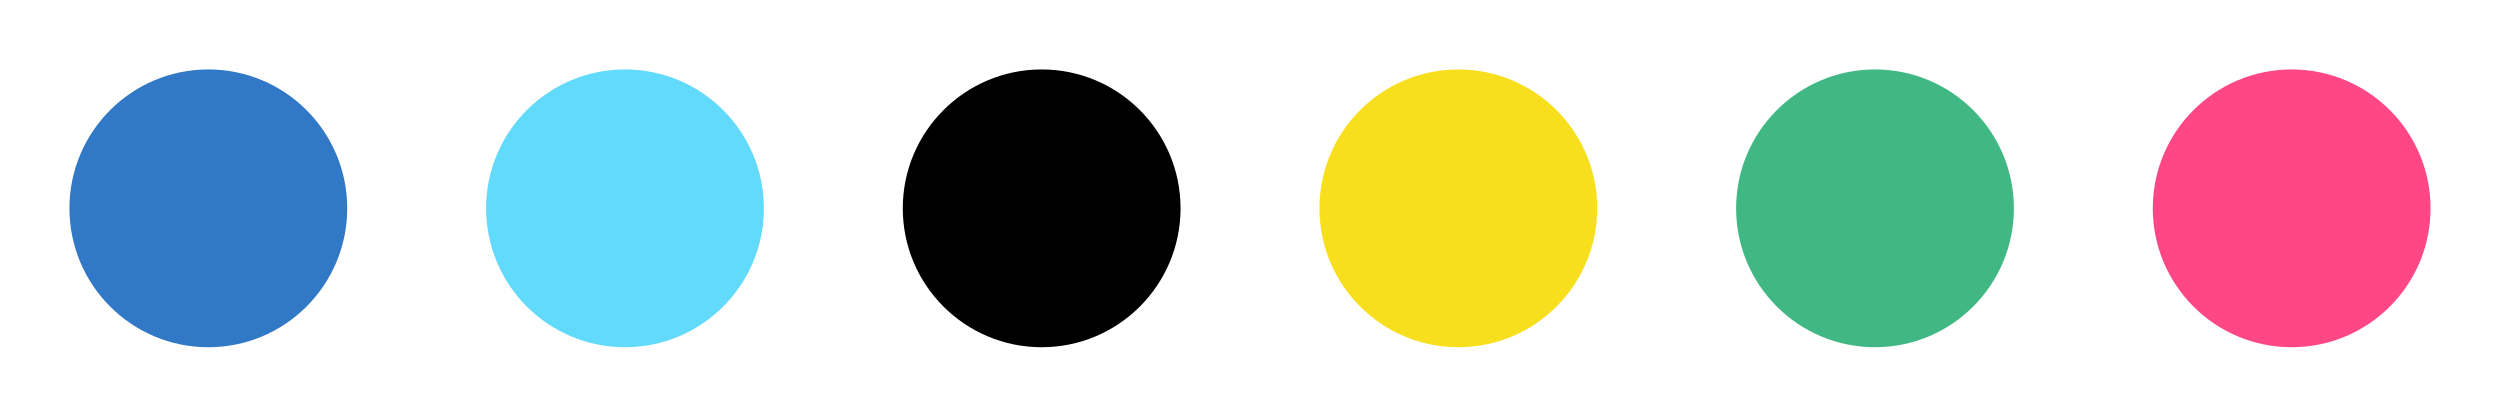 <svg width="180" height="30" viewBox="0 0 180 30" fill="none" xmlns="http://www.w3.org/2000/svg">
  <circle cx="15" cy="15" r="10" fill="#3178C6"/>
  <circle cx="45" cy="15" r="10" fill="#61DAFB"/>
  <circle cx="75" cy="15" r="10" fill="#000000"/>
  <circle cx="105" cy="15" r="10" fill="#F7DF1E"/>
  <circle cx="135" cy="15" r="10" fill="#41B883"/>
  <circle cx="165" cy="15" r="10" fill="#FF4785"/>
</svg>
